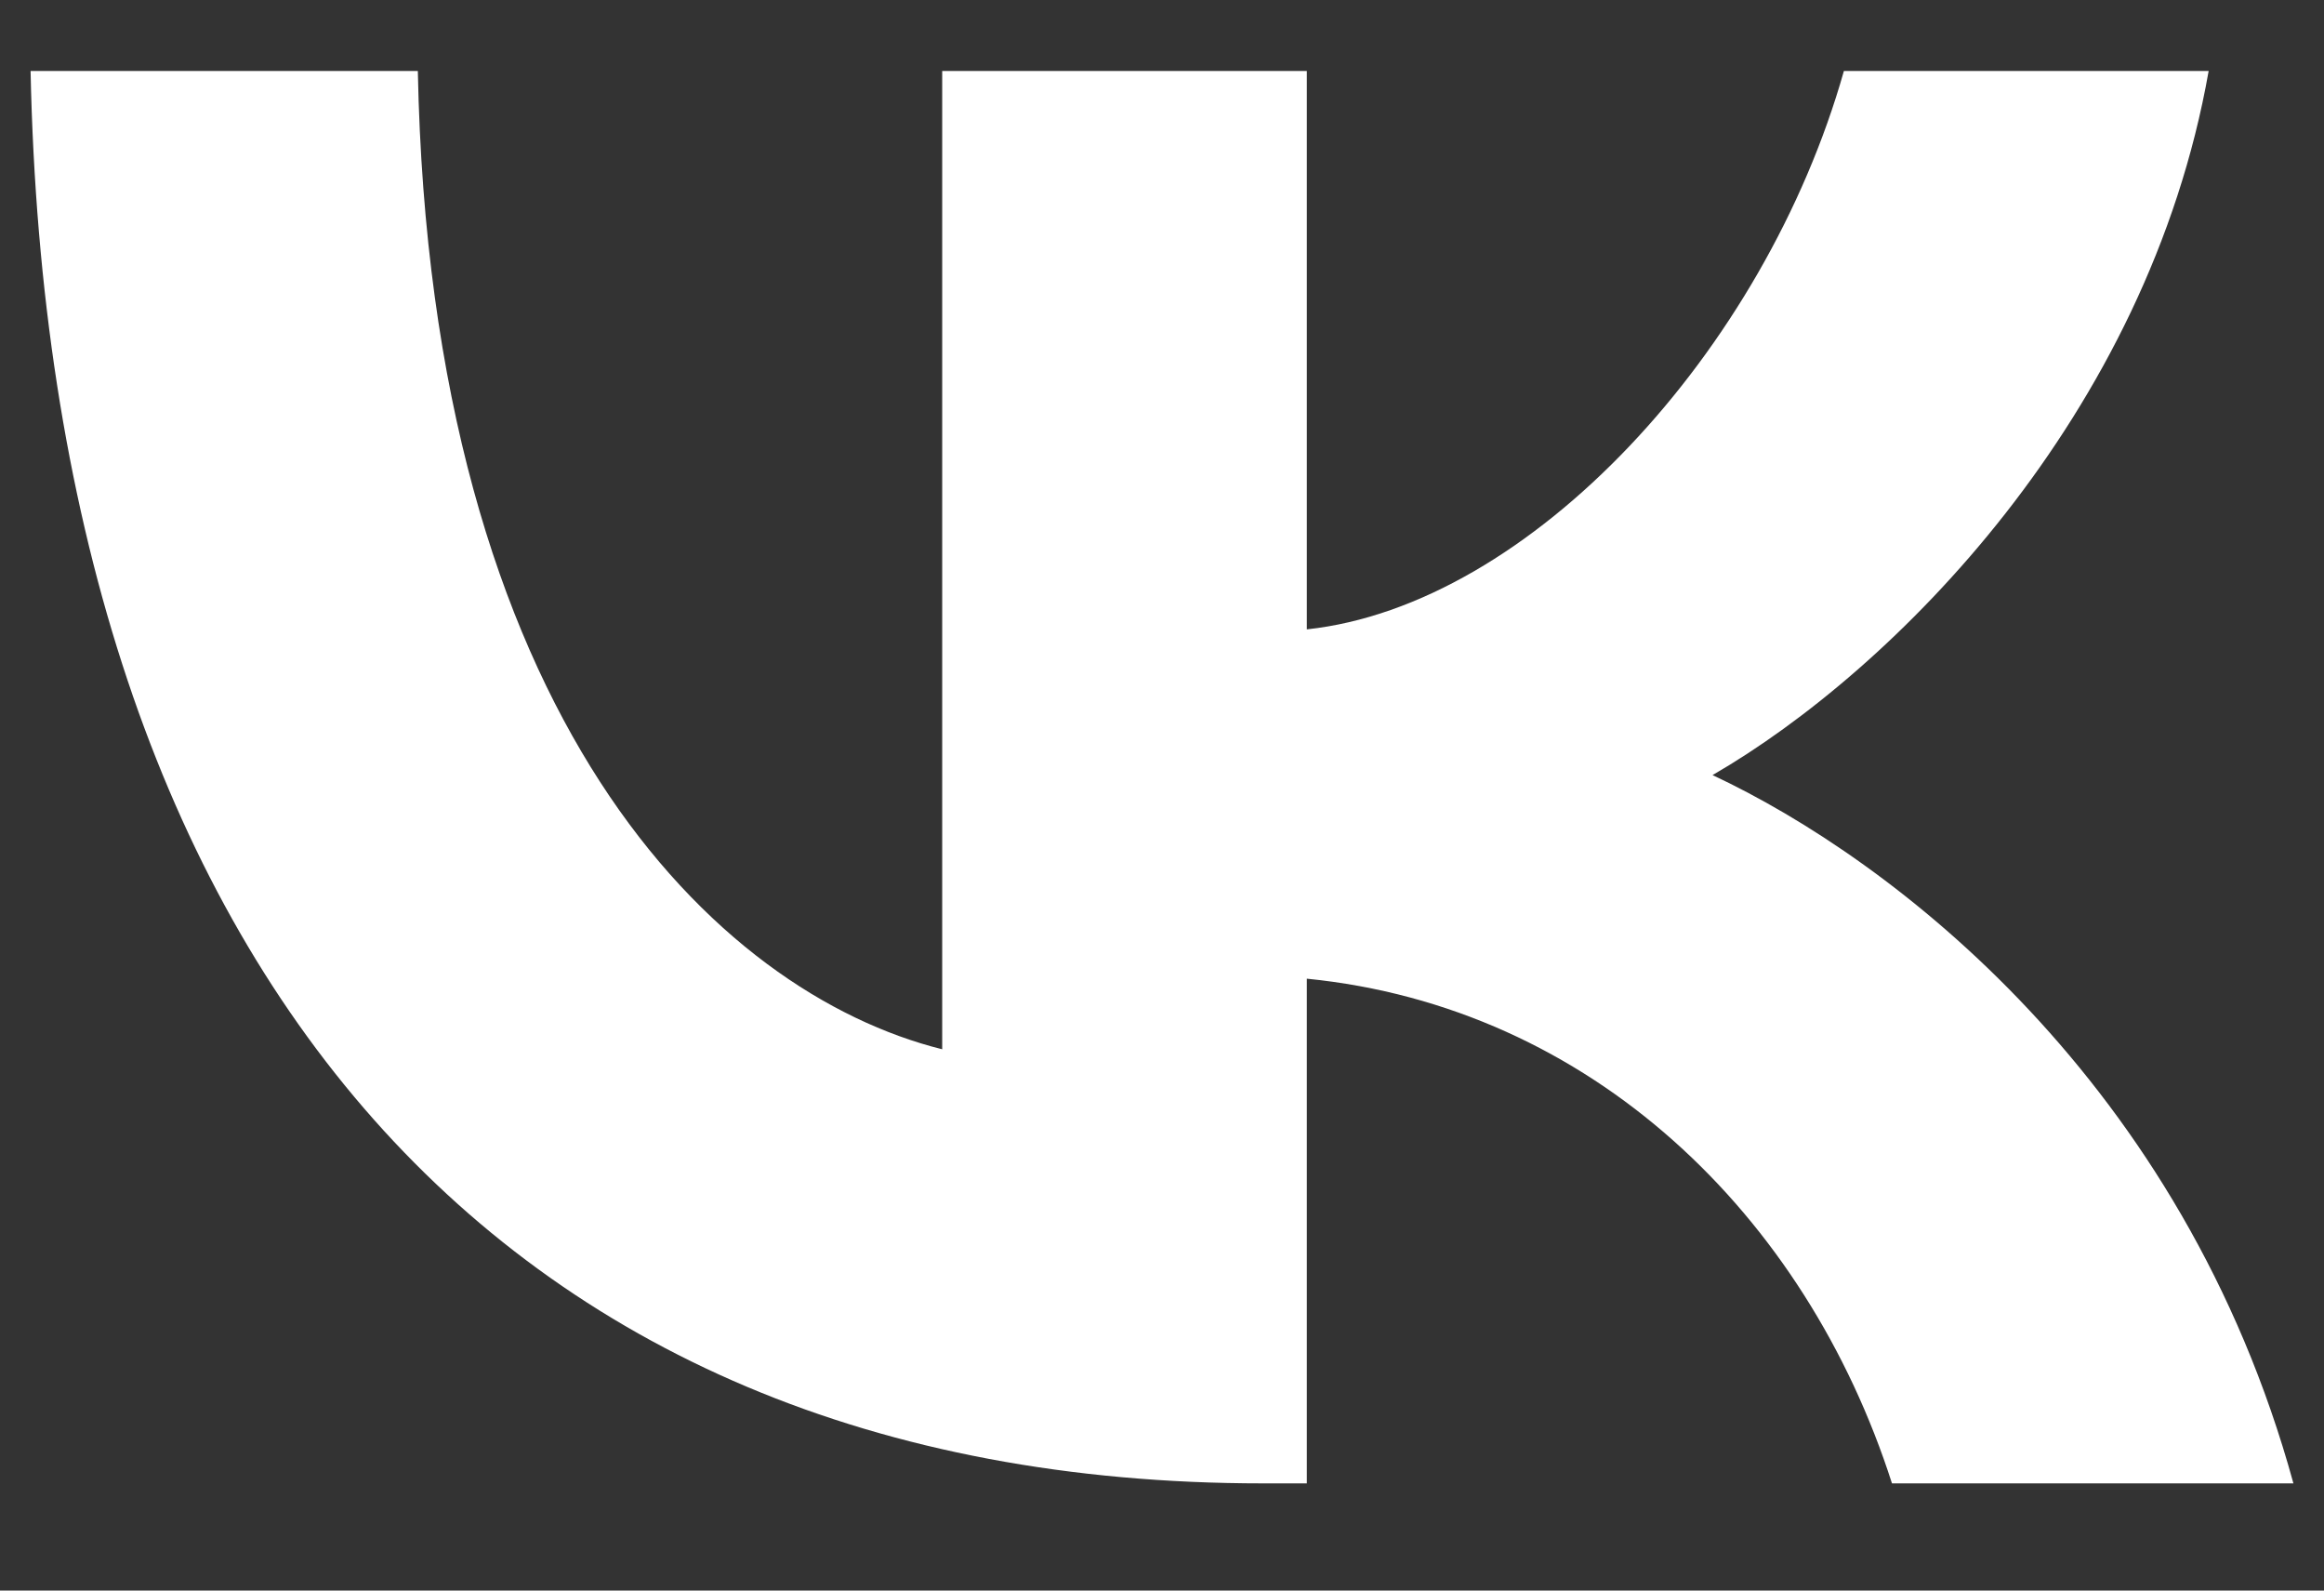 <svg width="19" height="13" viewBox="0 0 19 13" fill="none" xmlns="http://www.w3.org/2000/svg">
<rect x="0" y="0" width="19" height="13" fill="#333333" stroke="none"/>
<path d="M10.326 12.124C4.005 12.124 0.4 7.791 0.25 0.58H3.416C3.52 5.872 5.854 8.114 7.703 8.576V0.58H10.684V5.144C12.51 4.948 14.428 2.868 15.075 0.58H18.057C17.56 3.4 15.48 5.48 14.001 6.335C15.48 7.028 17.849 8.842 18.75 12.124H15.468C14.763 9.928 13.007 8.23 10.684 7.999V12.124H10.326Z" fill="white"/>
</svg>

